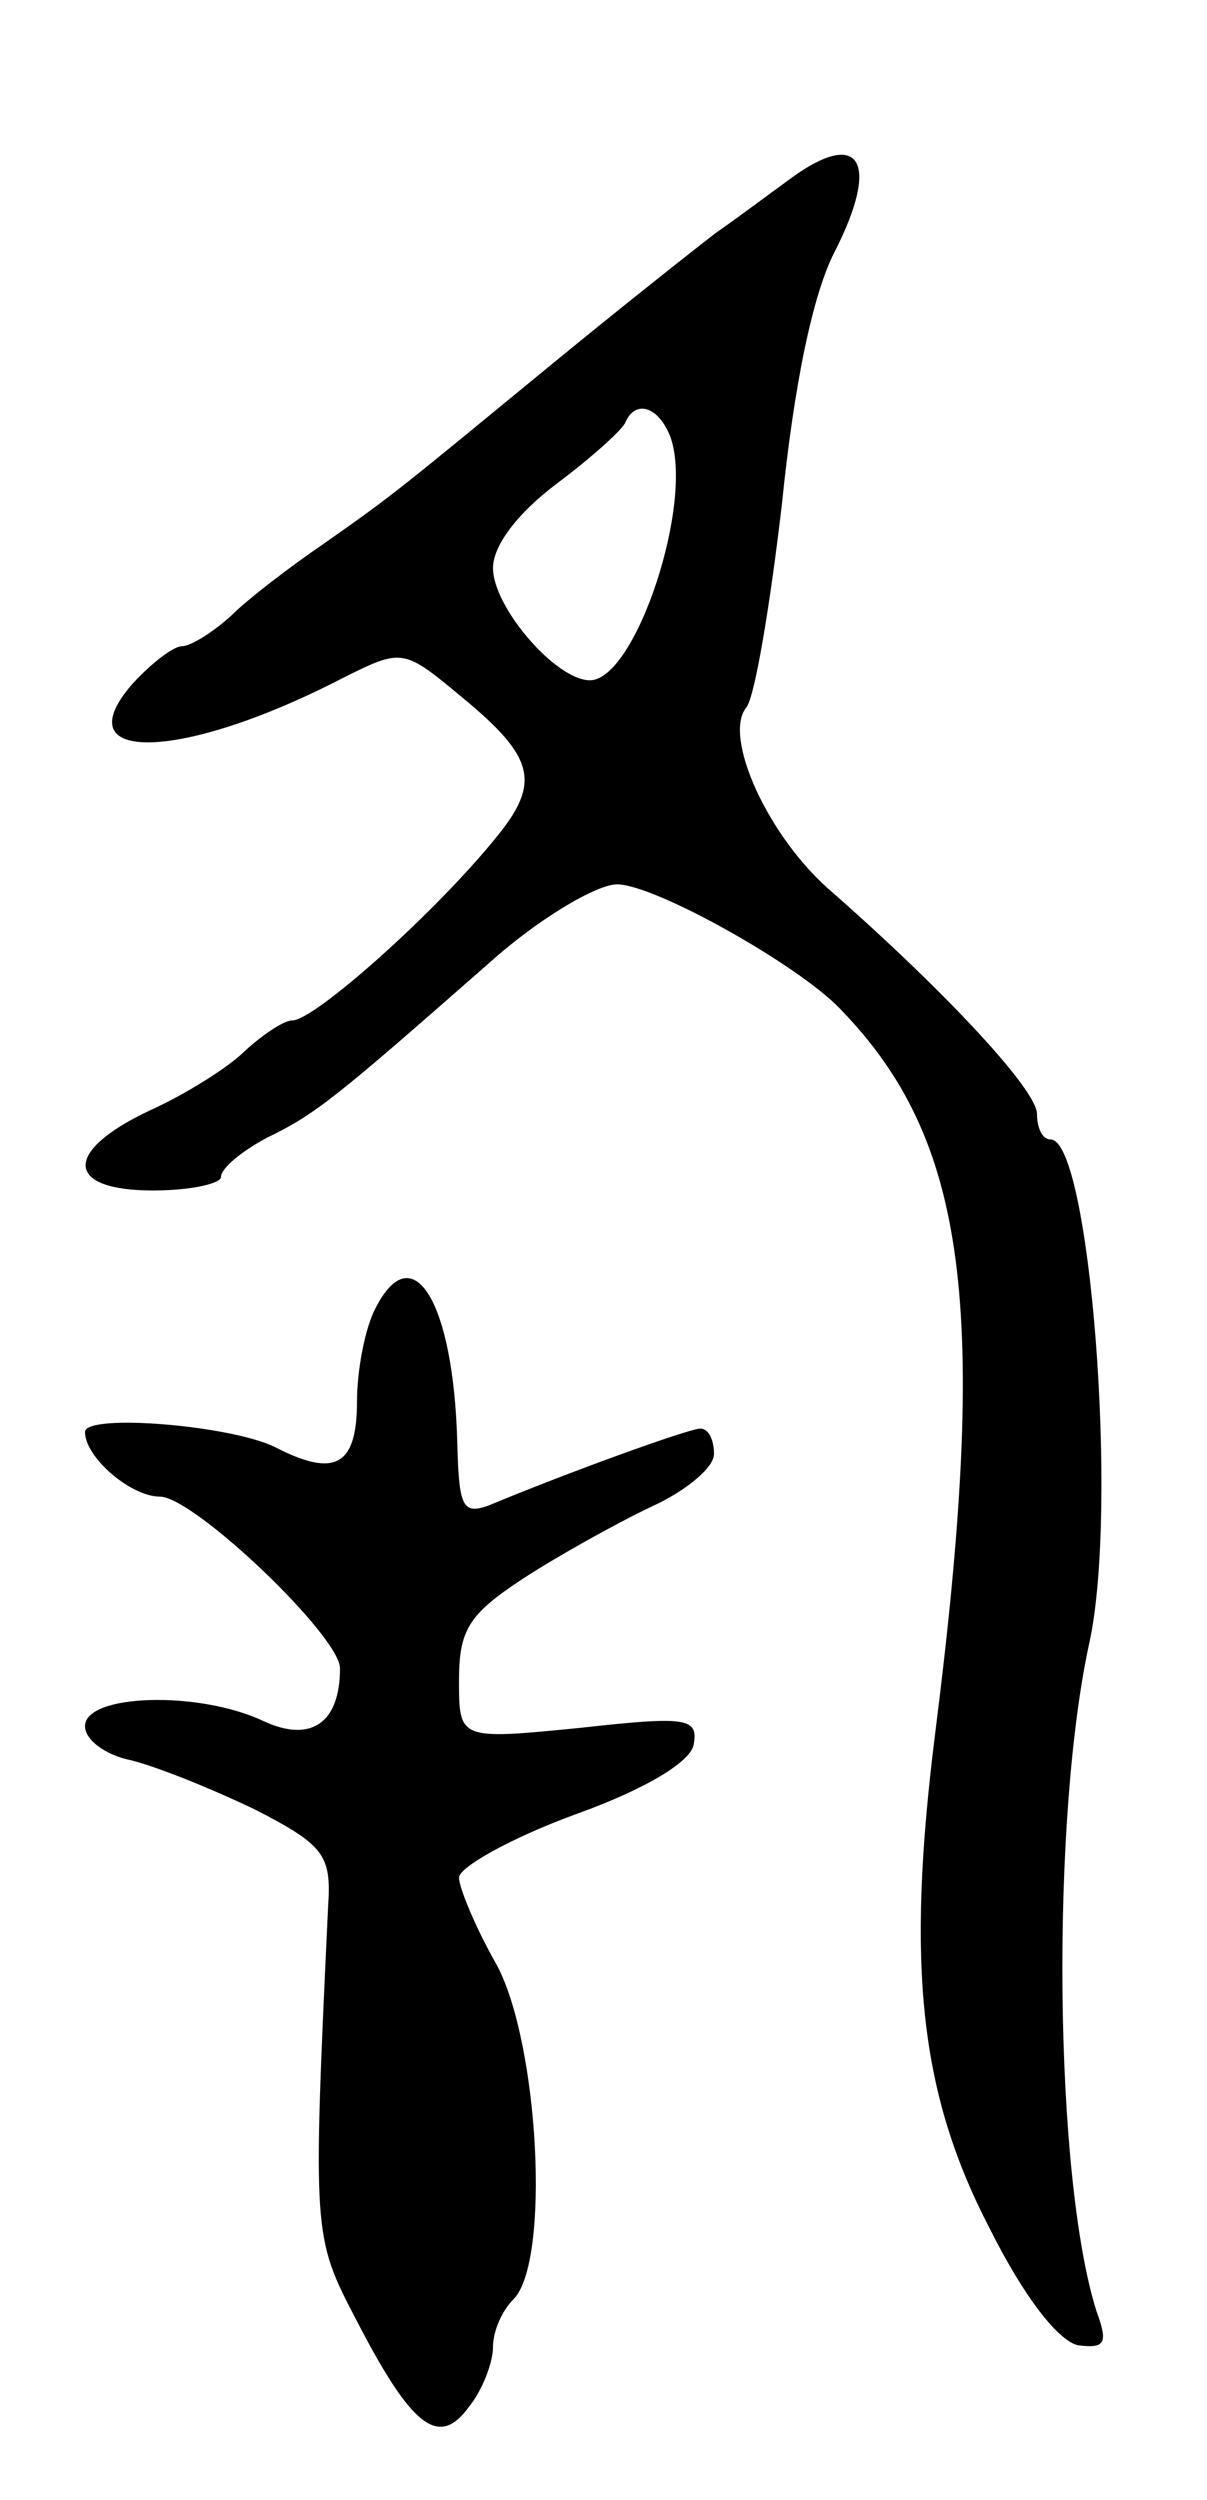 <svg version="1.0" xmlns="http://www.w3.org/2000/svg"
 width="71pt" height="147pt" viewBox="0 0 71 147"
 preserveAspectRatio="xMidYMid meet">
<g transform="translate(0,147) scale(0.1,-0.1)"
fill="#000000" stroke="none">
<path d="M465 1365 c-11 -8 -31 -23 -44 -32 -13 -10 -56 -44 -95 -76 -89 -73
-93 -77 -136 -107 -19 -13 -44 -32 -54 -42 -11 -10 -24 -18 -29 -18 -5 0 -18
-10 -29 -22 -41 -47 28 -46 123 3 36 18 36 18 72 -12 41 -34 45 -49 20 -80
-36 -45 -108 -109 -121 -109 -5 0 -17 -8 -28 -18 -10 -10 -36 -26 -56 -35 -51
-24 -50 -47 2 -47 22 0 40 4 40 8 0 5 12 15 27 23 29 14 41 24 131 103 29 26
63 46 75 46 22 0 106 -47 131 -73 75 -77 88 -175 56 -427 -17 -136 -9 -211 32
-290 20 -40 40 -66 52 -69 16 -2 18 1 11 20 -25 79 -27 290 -4 394 17 80 0
295 -23 295 -5 0 -8 7 -8 15 0 14 -53 71 -120 130 -38 32 -65 92 -51 109 5 6
14 60 21 120 7 69 18 123 31 148 27 53 15 73 -26 43z m-71 -151 c15 -38 -20
-144 -47 -144 -20 0 -57 43 -57 66 0 13 14 32 38 50 20 15 39 32 40 36 6 13
19 9 26 -8z"/>
<path d="M221 701 c-6 -11 -11 -36 -11 -55 0 -38 -13 -45 -48 -27 -26 13 -112
20 -112 9 0 -15 27 -38 44 -38 20 0 106 -82 106 -101 0 -32 -17 -44 -45 -31
-38 18 -105 16 -105 -3 0 -8 12 -17 27 -20 16 -4 48 -17 73 -29 41 -21 45 -27
43 -57 -9 -192 -9 -194 16 -242 33 -64 49 -77 67 -52 8 10 14 26 14 35 0 9 5
21 12 28 22 22 15 151 -10 197 -12 21 -22 45 -22 51 0 6 30 23 68 37 42 15 68
31 70 41 3 16 -4 17 -67 10 -71 -7 -71 -7 -71 28 0 30 6 39 38 60 20 13 54 32
75 42 20 9 37 23 37 31 0 8 -3 15 -8 15 -7 0 -81 -27 -124 -45 -16 -6 -18 -1
-19 36 -2 83 -26 123 -48 80z"/>
</g>
</svg>
